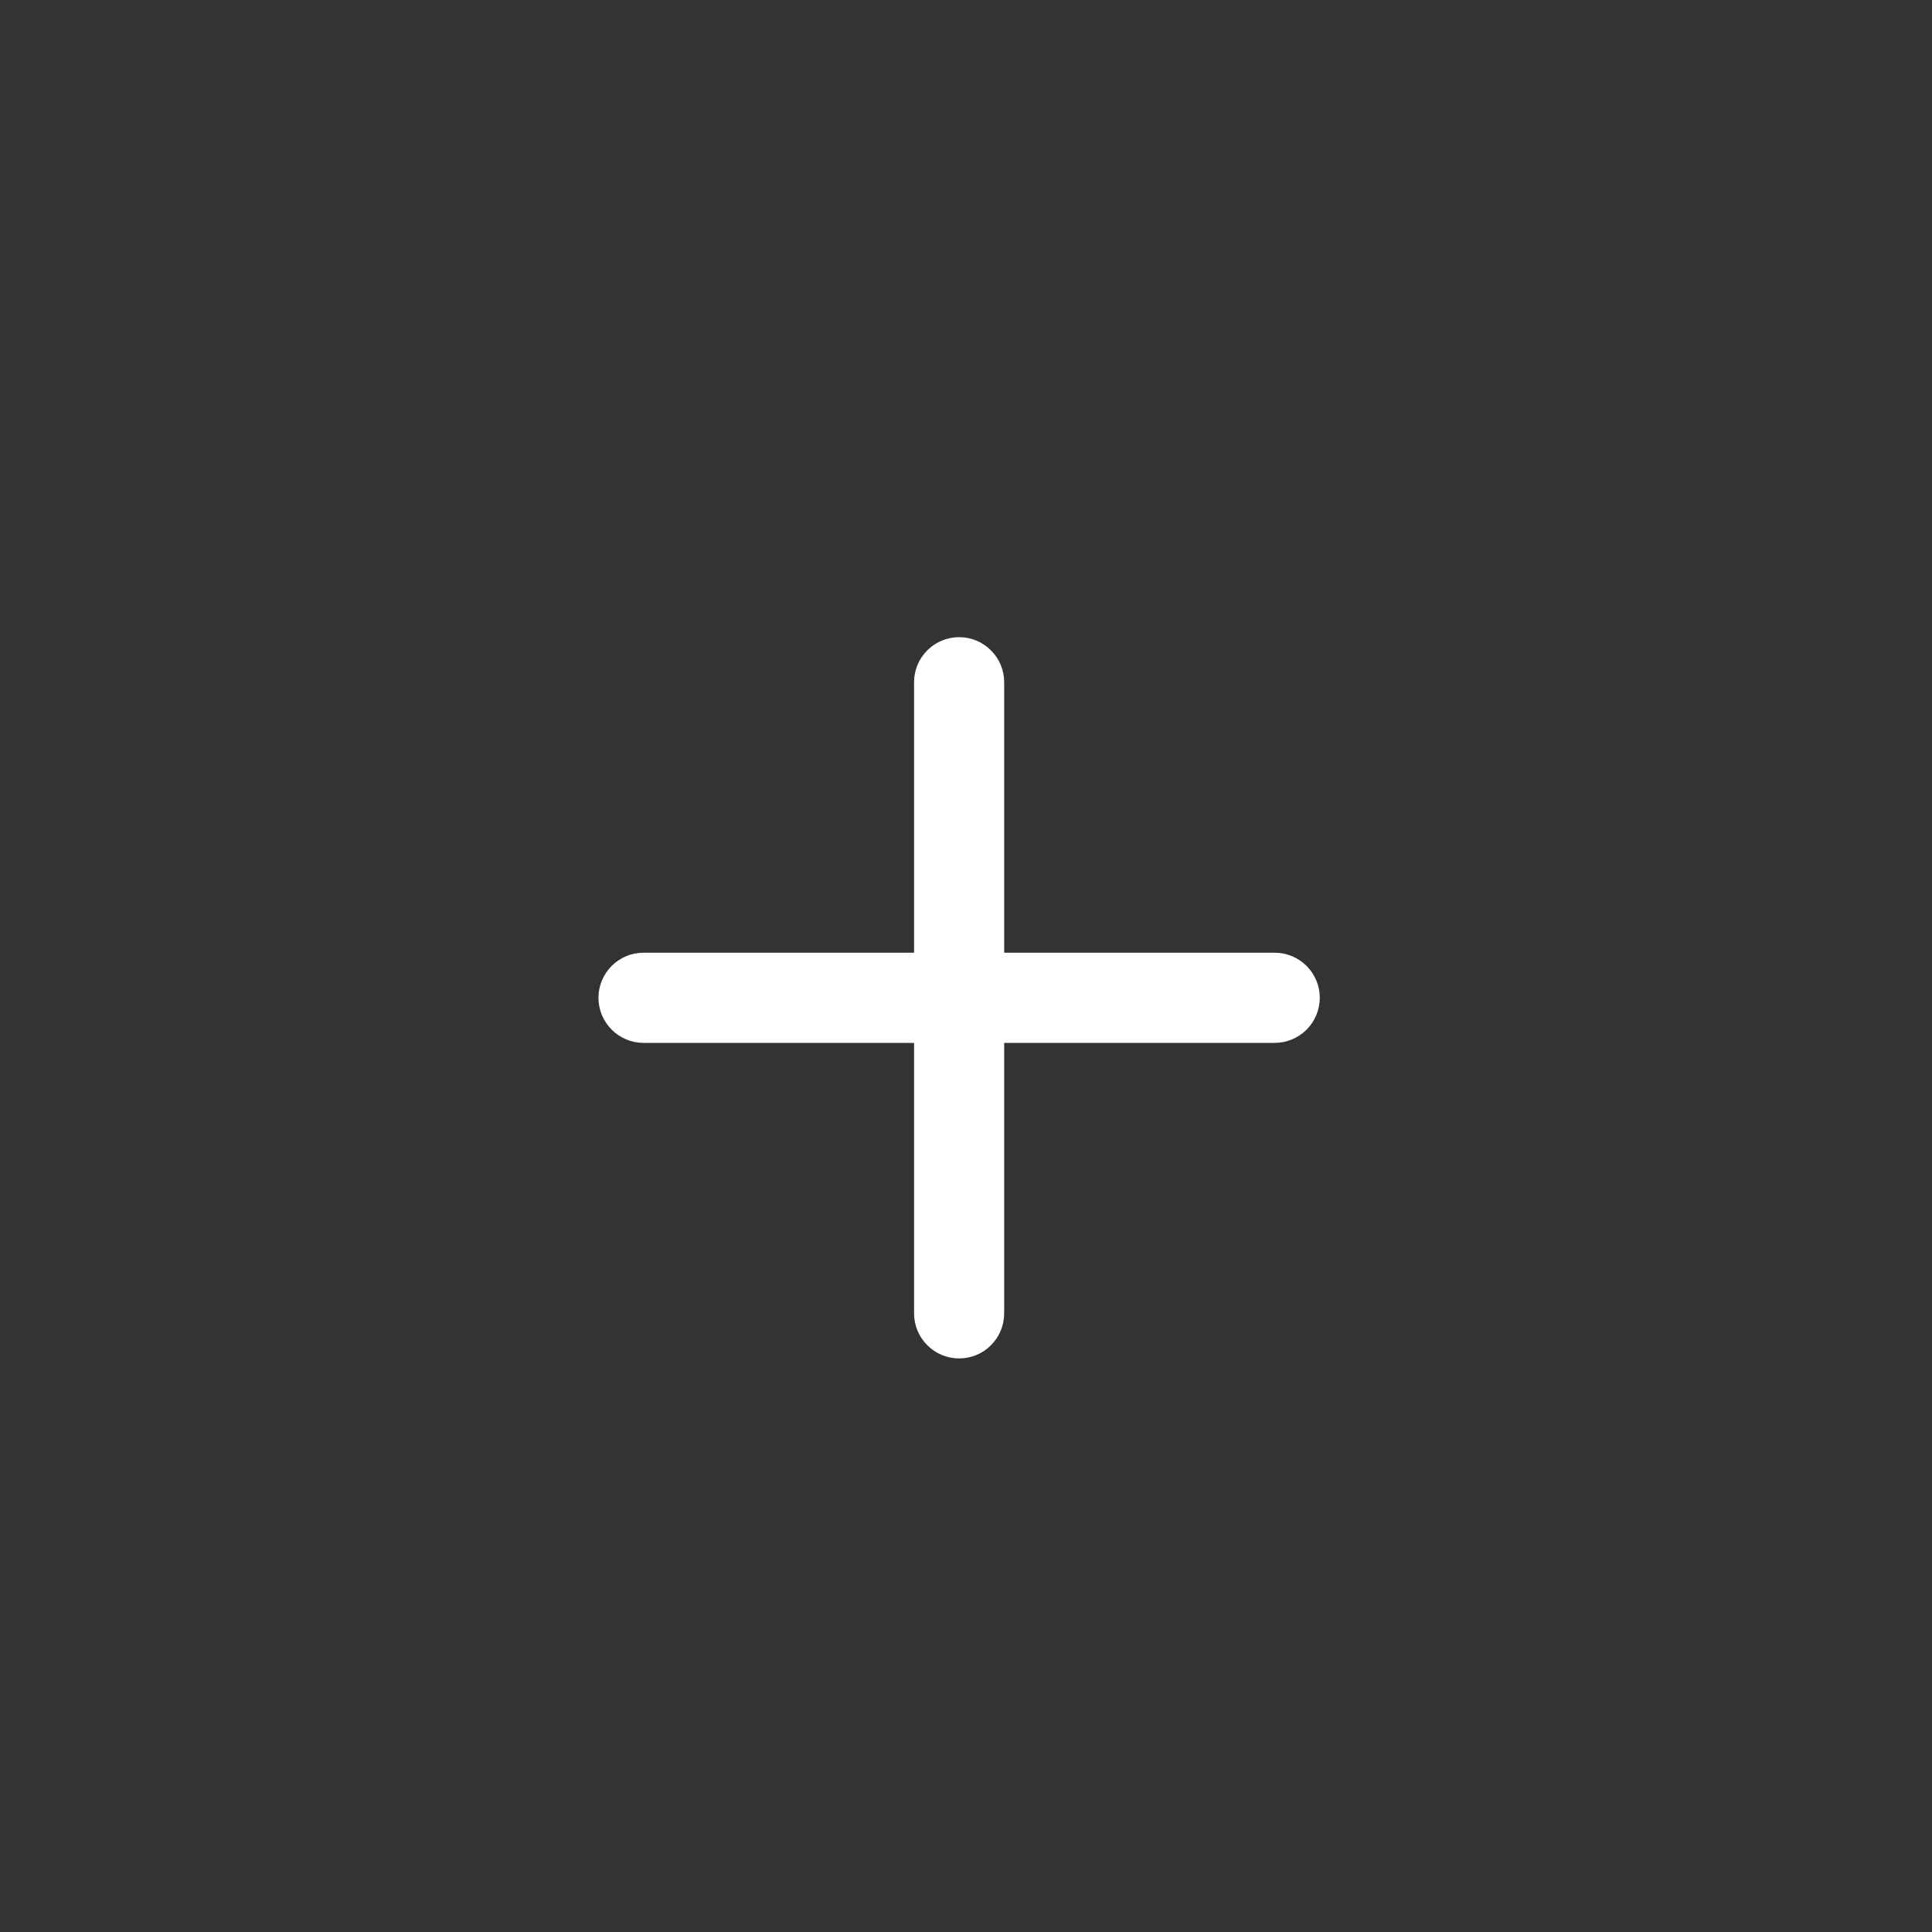 <svg width="25" height="25" viewBox="0 0 25 25" fill="none" xmlns="http://www.w3.org/2000/svg">
<rect x="0" y="0" width="25" height="25" fill="#333333" stroke="none"/>
<path d="M16.494 12.328H12.994V8.828C12.994 8.673 12.933 8.525 12.823 8.416C12.714 8.306 12.566 8.245 12.411 8.245C12.256 8.245 12.108 8.306 11.999 8.416C11.889 8.525 11.828 8.673 11.828 8.828V12.328H8.328C8.173 12.328 8.025 12.389 7.915 12.499C7.806 12.608 7.744 12.757 7.744 12.911C7.744 13.066 7.806 13.214 7.915 13.324C8.025 13.433 8.173 13.495 8.328 13.495H11.828V16.995C11.828 17.149 11.889 17.298 11.999 17.407C12.108 17.517 12.256 17.578 12.411 17.578C12.566 17.578 12.714 17.517 12.823 17.407C12.933 17.298 12.994 17.149 12.994 16.995V13.495H16.494C16.649 13.495 16.797 13.433 16.907 13.324C17.016 13.214 17.078 13.066 17.078 12.911C17.078 12.757 17.016 12.608 16.907 12.499C16.797 12.389 16.649 12.328 16.494 12.328Z" fill="white"/>
</svg>
